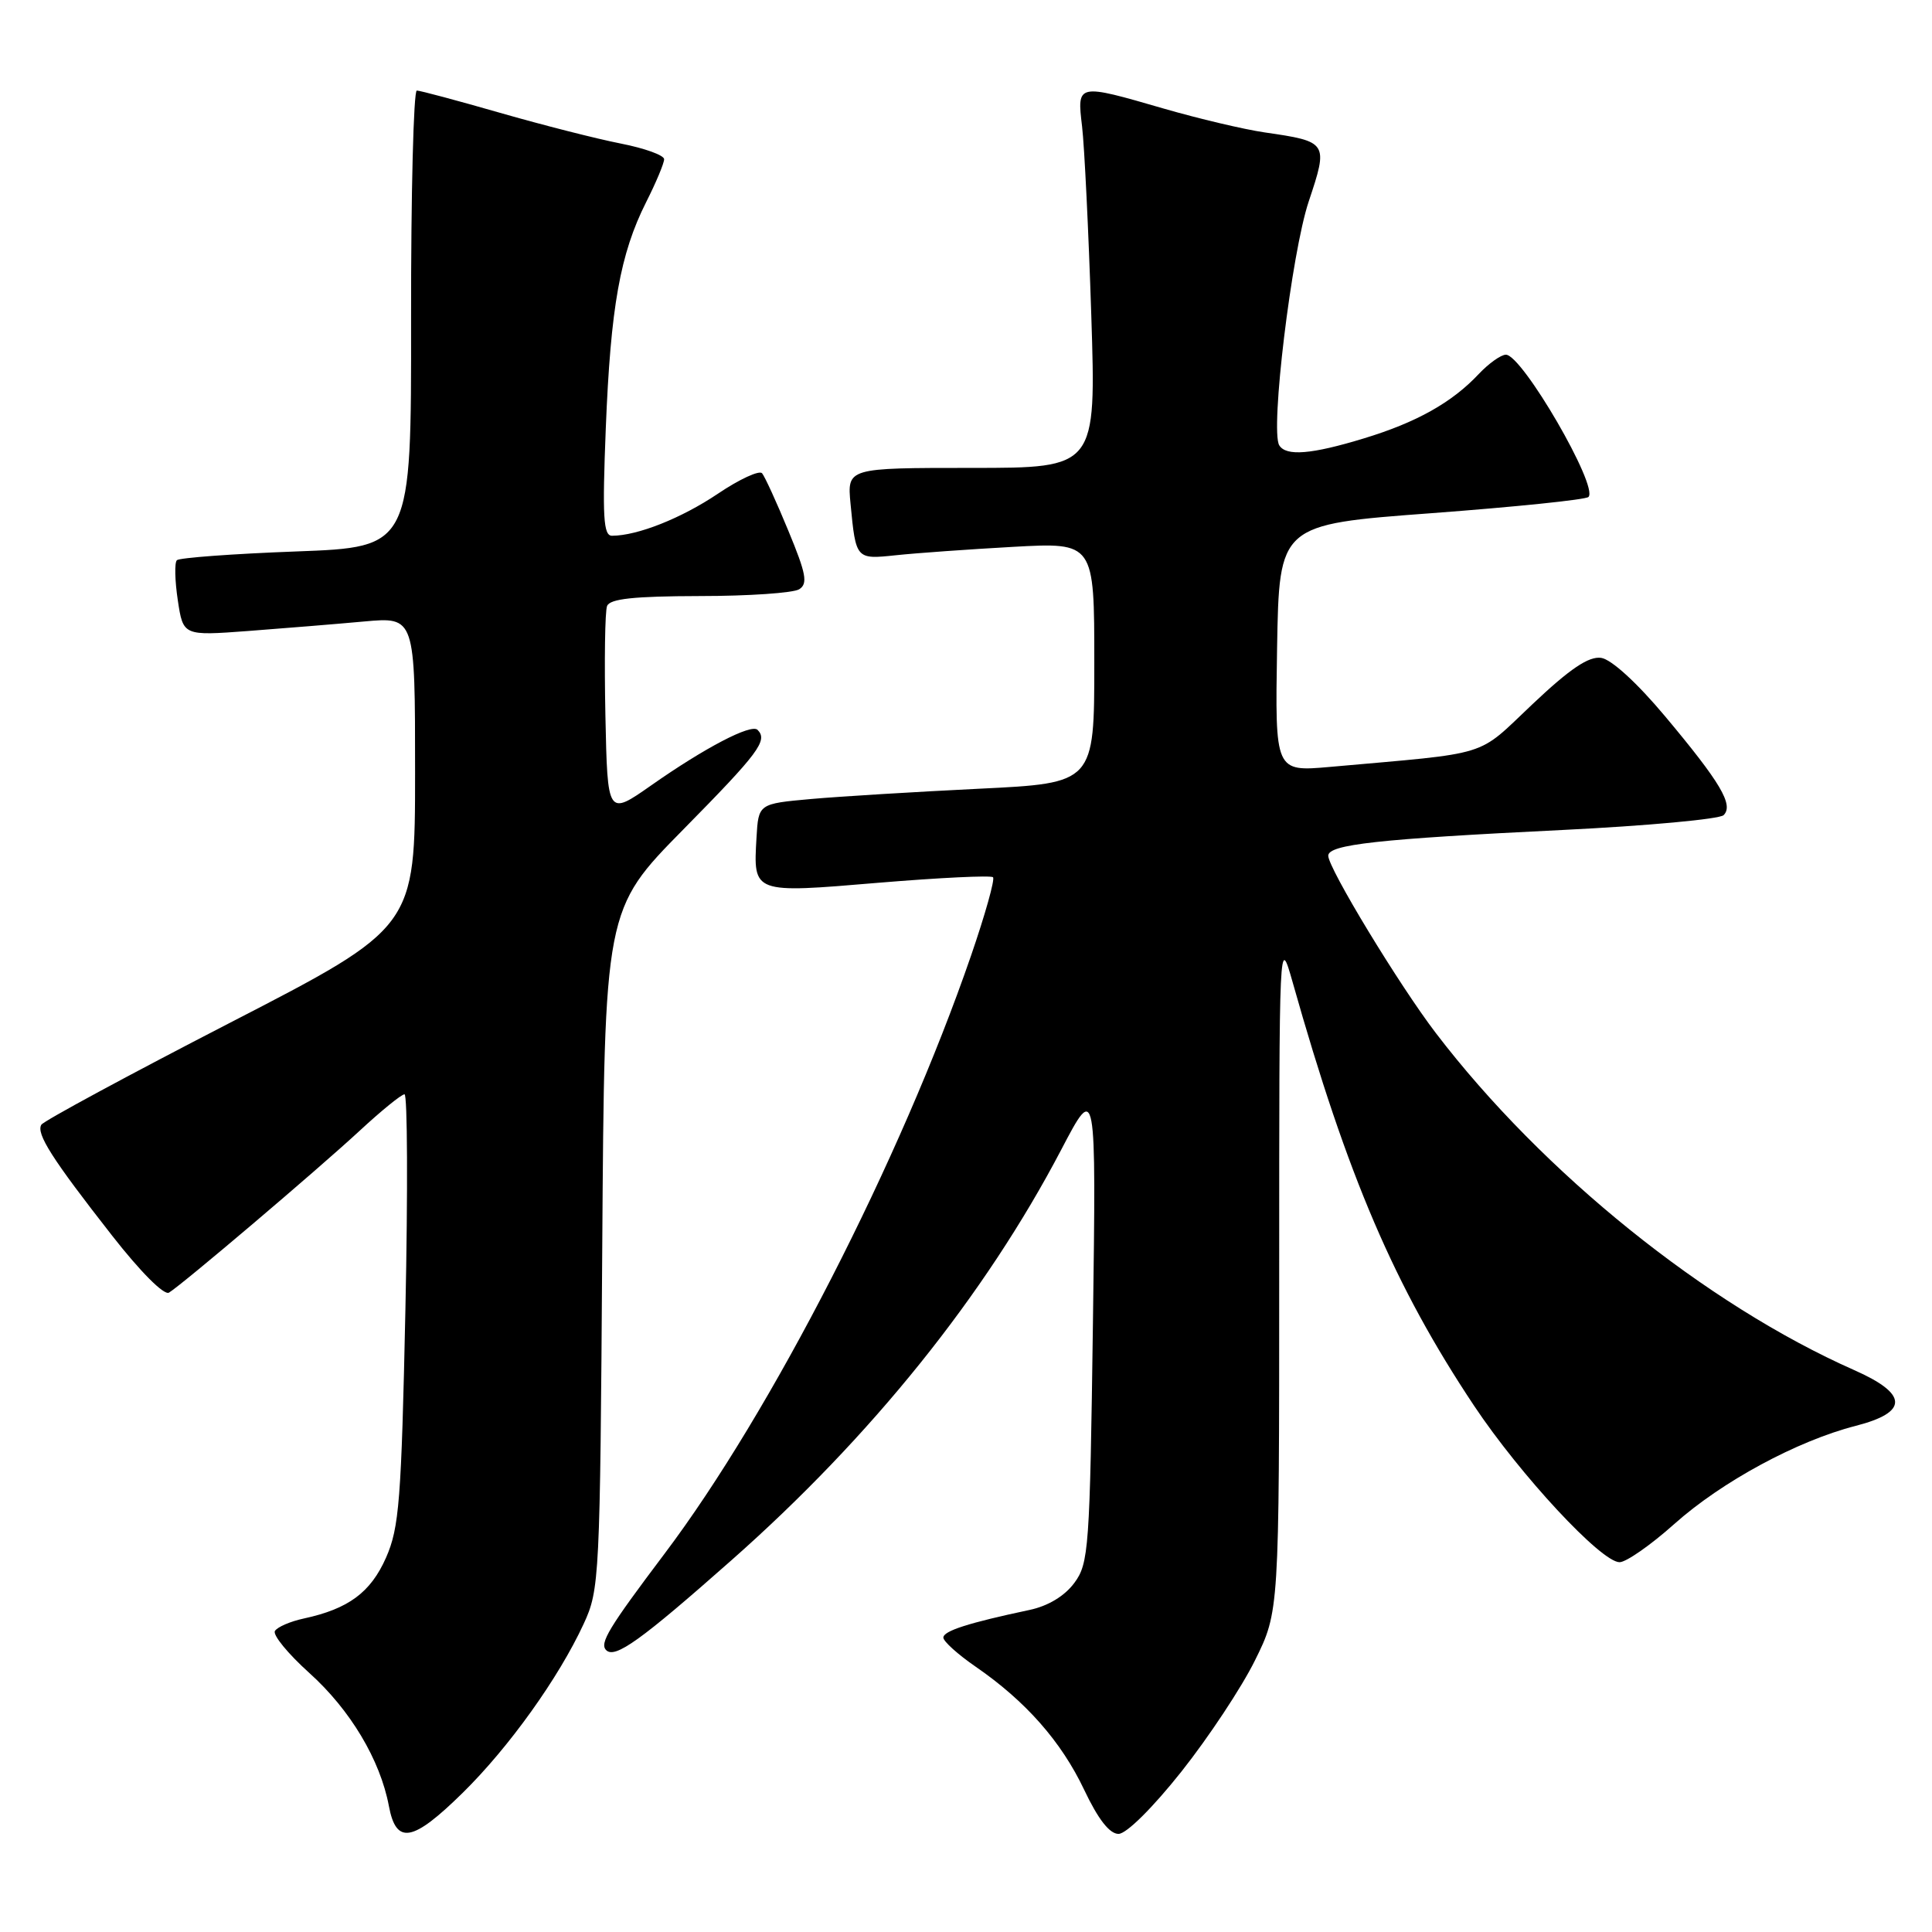 <?xml version="1.0" encoding="UTF-8" standalone="no"?>
<!DOCTYPE svg PUBLIC "-//W3C//DTD SVG 1.1//EN" "http://www.w3.org/Graphics/SVG/1.1/DTD/svg11.dtd" >
<svg xmlns="http://www.w3.org/2000/svg" xmlns:xlink="http://www.w3.org/1999/xlink" version="1.1" viewBox="0 0 256 256">
 <g >
 <path fill="currentColor"
d=" M 61.32 237.55 C 67.46 231.51 74.04 222.31 77.34 215.17 C 79.44 210.64 79.51 209.16 79.80 165.51 C 80.10 120.51 80.10 120.51 90.55 109.90 C 100.55 99.75 101.78 98.11 100.38 96.71 C 99.54 95.87 93.41 99.07 86.31 104.05 C 80.50 108.12 80.50 108.12 80.22 94.86 C 80.07 87.57 80.16 81.02 80.44 80.30 C 80.81 79.34 83.98 79.00 92.72 78.98 C 99.20 78.98 105.13 78.57 105.90 78.08 C 107.07 77.34 106.82 76.02 104.47 70.35 C 102.92 66.58 101.34 63.14 100.98 62.71 C 100.62 62.28 97.97 63.50 95.11 65.43 C 90.29 68.67 84.48 70.98 81.10 70.99 C 79.95 71.00 79.80 68.55 80.27 56.75 C 80.91 40.69 82.17 33.63 85.62 26.78 C 86.93 24.19 88.00 21.63 88.00 21.10 C 88.00 20.57 85.41 19.64 82.25 19.02 C 79.09 18.40 71.89 16.57 66.26 14.95 C 60.62 13.33 55.66 12.00 55.23 12.00 C 54.80 12.00 54.45 25.61 54.47 42.25 C 54.50 72.50 54.50 72.50 39.26 73.07 C 30.88 73.38 23.76 73.91 23.44 74.23 C 23.11 74.55 23.17 76.94 23.56 79.54 C 24.27 84.25 24.27 84.25 32.88 83.61 C 37.62 83.25 44.54 82.69 48.25 82.35 C 55.00 81.74 55.00 81.74 55.00 102.31 C 55.00 122.88 55.00 122.88 30.52 135.50 C 17.06 142.44 5.79 148.53 5.48 149.03 C 4.76 150.20 6.89 153.55 14.85 163.72 C 18.61 168.53 21.74 171.67 22.39 171.28 C 24.15 170.21 41.98 155.08 47.69 149.80 C 50.54 147.16 53.20 145.00 53.60 145.00 C 53.99 145.00 54.05 157.81 53.72 173.47 C 53.18 198.83 52.90 202.43 51.15 206.40 C 49.11 211.01 46.18 213.18 40.26 214.46 C 38.48 214.84 36.76 215.58 36.43 216.11 C 36.11 216.63 38.16 219.13 40.98 221.67 C 46.41 226.55 50.38 233.19 51.53 239.31 C 52.50 244.48 54.67 244.09 61.32 237.55 Z  M 156.54 234.75 C 160.14 230.21 164.53 223.58 166.29 220.01 C 169.50 213.53 169.50 213.53 169.50 168.70 C 169.50 123.96 169.50 123.88 171.29 130.18 C 178.56 155.92 184.79 170.45 195.31 186.25 C 201.45 195.46 212.17 207.00 214.60 207.00 C 215.47 207.00 218.73 204.73 221.84 201.95 C 228.13 196.33 238.13 190.92 245.90 188.93 C 252.91 187.13 252.85 184.71 245.70 181.55 C 226.06 172.86 204.44 155.45 190.26 136.89 C 185.40 130.53 176.00 115.04 176.00 113.39 C 176.00 111.90 182.60 111.17 206.96 109.98 C 218.22 109.43 227.86 108.54 228.39 108.01 C 229.74 106.66 227.99 103.70 220.63 94.91 C 216.91 90.47 213.52 87.37 212.16 87.17 C 210.52 86.94 208.05 88.59 203.07 93.30 C 195.51 100.43 197.92 99.68 176.22 101.62 C 168.95 102.26 168.95 102.26 169.22 85.88 C 169.50 69.50 169.50 69.50 189.67 68.00 C 200.76 67.17 210.13 66.21 210.48 65.85 C 211.85 64.48 201.70 47.00 199.54 47.00 C 198.89 47.00 197.27 48.15 195.94 49.56 C 192.39 53.34 187.70 55.97 180.72 58.09 C 173.77 60.21 170.42 60.48 169.51 59.01 C 168.29 57.05 171.14 33.50 173.41 26.70 C 176.03 18.86 175.96 18.76 167.54 17.54 C 164.82 17.14 158.85 15.73 154.28 14.41 C 142.67 11.04 142.70 11.04 143.38 16.75 C 143.69 19.36 144.24 30.61 144.60 41.75 C 145.25 62.00 145.25 62.00 128.75 62.00 C 112.25 62.00 112.25 62.00 112.70 66.75 C 113.41 74.14 113.41 74.13 118.73 73.57 C 121.35 73.29 128.34 72.79 134.25 72.46 C 145.00 71.87 145.00 71.87 145.00 87.82 C 145.00 103.77 145.00 103.77 129.75 104.51 C 121.36 104.92 111.35 105.53 107.50 105.87 C 100.50 106.50 100.50 106.50 100.24 111.00 C 99.81 118.41 99.71 118.38 116.41 116.97 C 124.48 116.30 131.30 115.97 131.58 116.24 C 131.85 116.52 130.54 121.19 128.67 126.62 C 119.37 153.62 102.19 187.14 88.06 205.87 C 80.66 215.69 79.41 217.74 80.32 218.65 C 81.49 219.82 84.91 217.36 96.90 206.76 C 115.47 190.36 130.52 171.62 140.62 152.34 C 145.25 143.50 145.25 143.50 144.82 175.25 C 144.41 205.27 144.27 207.16 142.35 209.75 C 141.06 211.49 138.87 212.81 136.40 213.33 C 128.29 215.05 125.00 216.11 125.00 216.99 C 125.00 217.49 126.93 219.23 129.30 220.86 C 135.90 225.41 140.62 230.75 143.66 237.16 C 145.51 241.06 147.02 243.00 148.21 243.00 C 149.25 243.00 152.73 239.55 156.54 234.75 Z "/>
</g>
</svg>